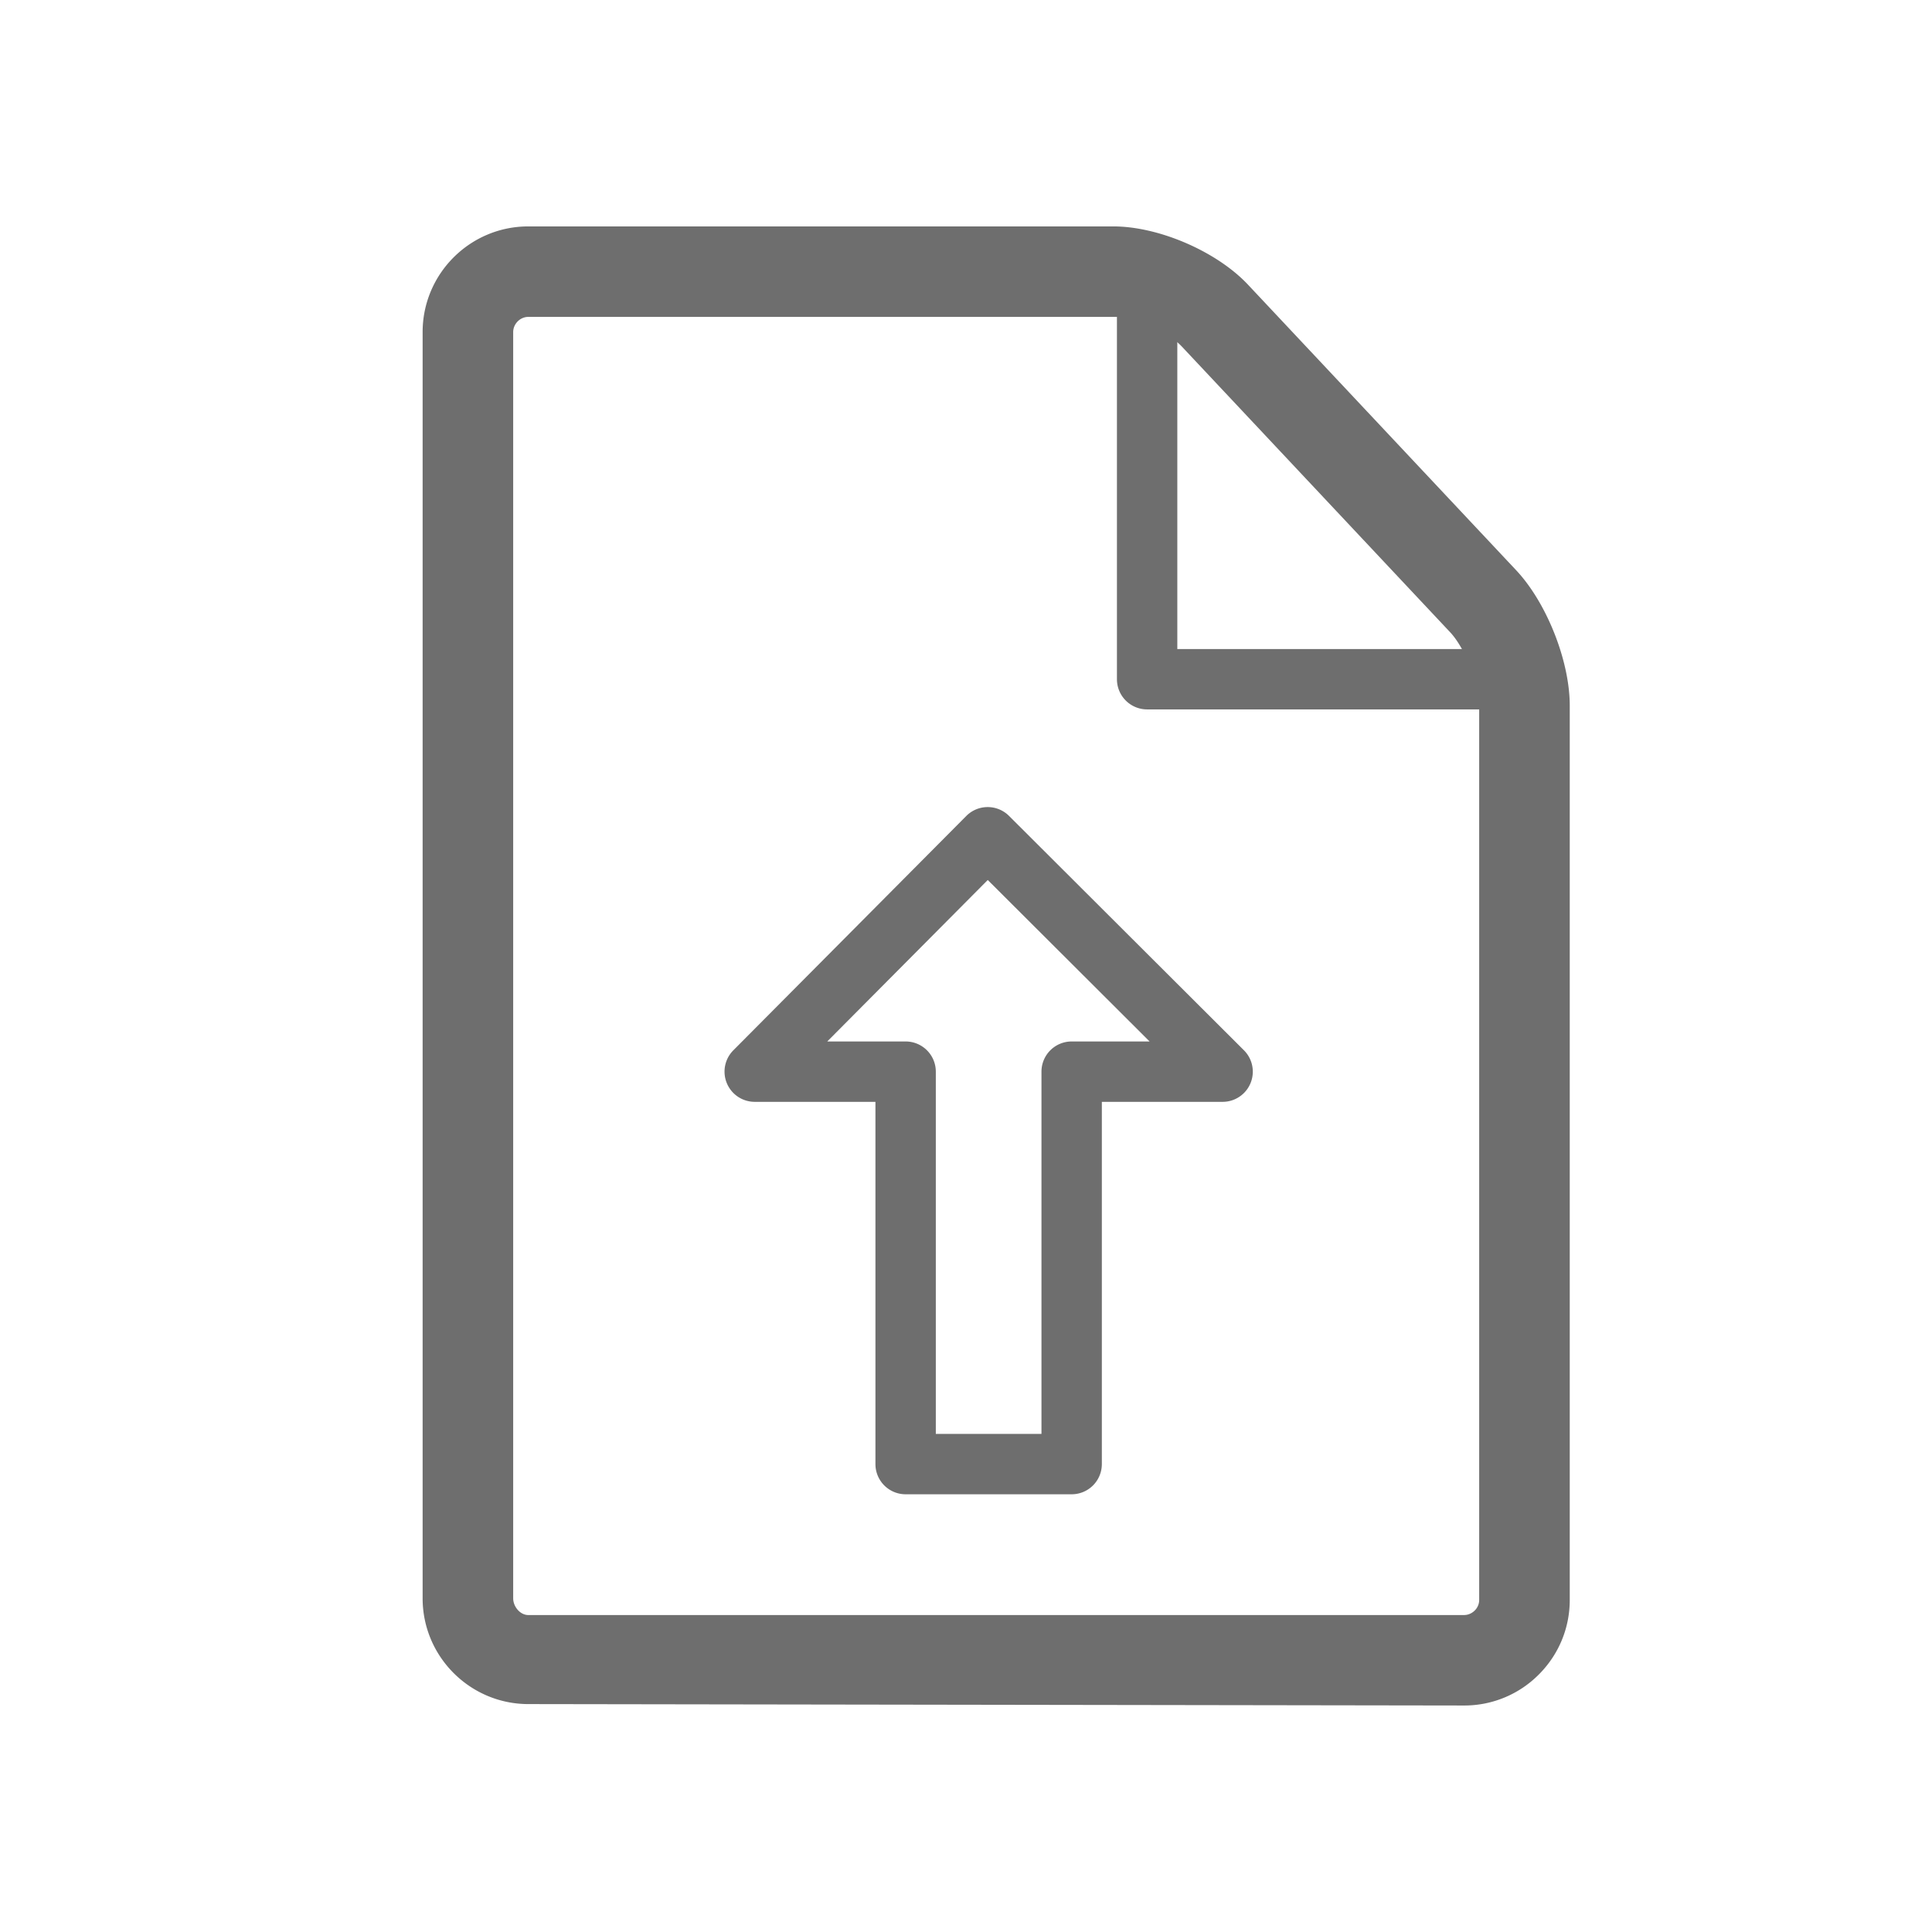 <?xml version="1.0" standalone="no"?><!DOCTYPE svg PUBLIC "-//W3C//DTD SVG 1.1//EN" "http://www.w3.org/Graphics/SVG/1.1/DTD/svg11.dtd"><svg t="1624436195885" class="icon" viewBox="0 0 1024 1024" version="1.1" xmlns="http://www.w3.org/2000/svg" p-id="10759" width="22" height="22" xmlns:xlink="http://www.w3.org/1999/xlink"><defs><style type="text/css"></style></defs><path d="M792 376h-184a16 16 0 0 1-16-16v-200a16 16 0 0 1 32 0v184h168a16 16 0 0 1 0 32zM568 792h-88a16 16 0 0 1-16-16v-192h-64a16.016 16.016 0 0 1-11.352-27.28l123.496-124.232a16 16 0 0 1 11.32-4.72h0.032a16 16 0 0 1 11.304 4.672l124.512 124.232a16 16 0 0 1-11.304 27.328H584v192a16.008 16.008 0 0 1-16 16z m-72-32h56v-192a16 16 0 0 1 16-16h41.312l-85.776-85.584L438.464 552H480a16 16 0 0 1 16 16v192z" fill="#6e6e6e" p-id="10760"></path><path d="M776.04 903.952h-0.072l-496-0.752c-30.856-0.048-55.968-25.192-55.968-56.048V176c0-30.88 25.12-56 56-56h310.072c24.168 0 54.864 13.288 71.4 30.896l142.12 151.336c16.192 17.256 28.408 48.104 28.408 71.76V848c0 14.928-5.84 28.984-16.44 39.568a55.576 55.576 0 0 1-39.52 16.384zM776 856c2.816 0 4.768-1.52 5.648-2.4a7.92 7.92 0 0 0 2.352-5.6v-474.008c0-11.56-7.488-30.472-15.4-38.904l-142.12-151.328c-7.464-7.952-23.568-15.8-34.48-15.8h-312c-4.336 0-8 3.712-8 8.048v671.152c0 4.352 3.64 8.84 8 8.848h496V856z" fill="#6e6e6e" p-id="10761"></path></svg>